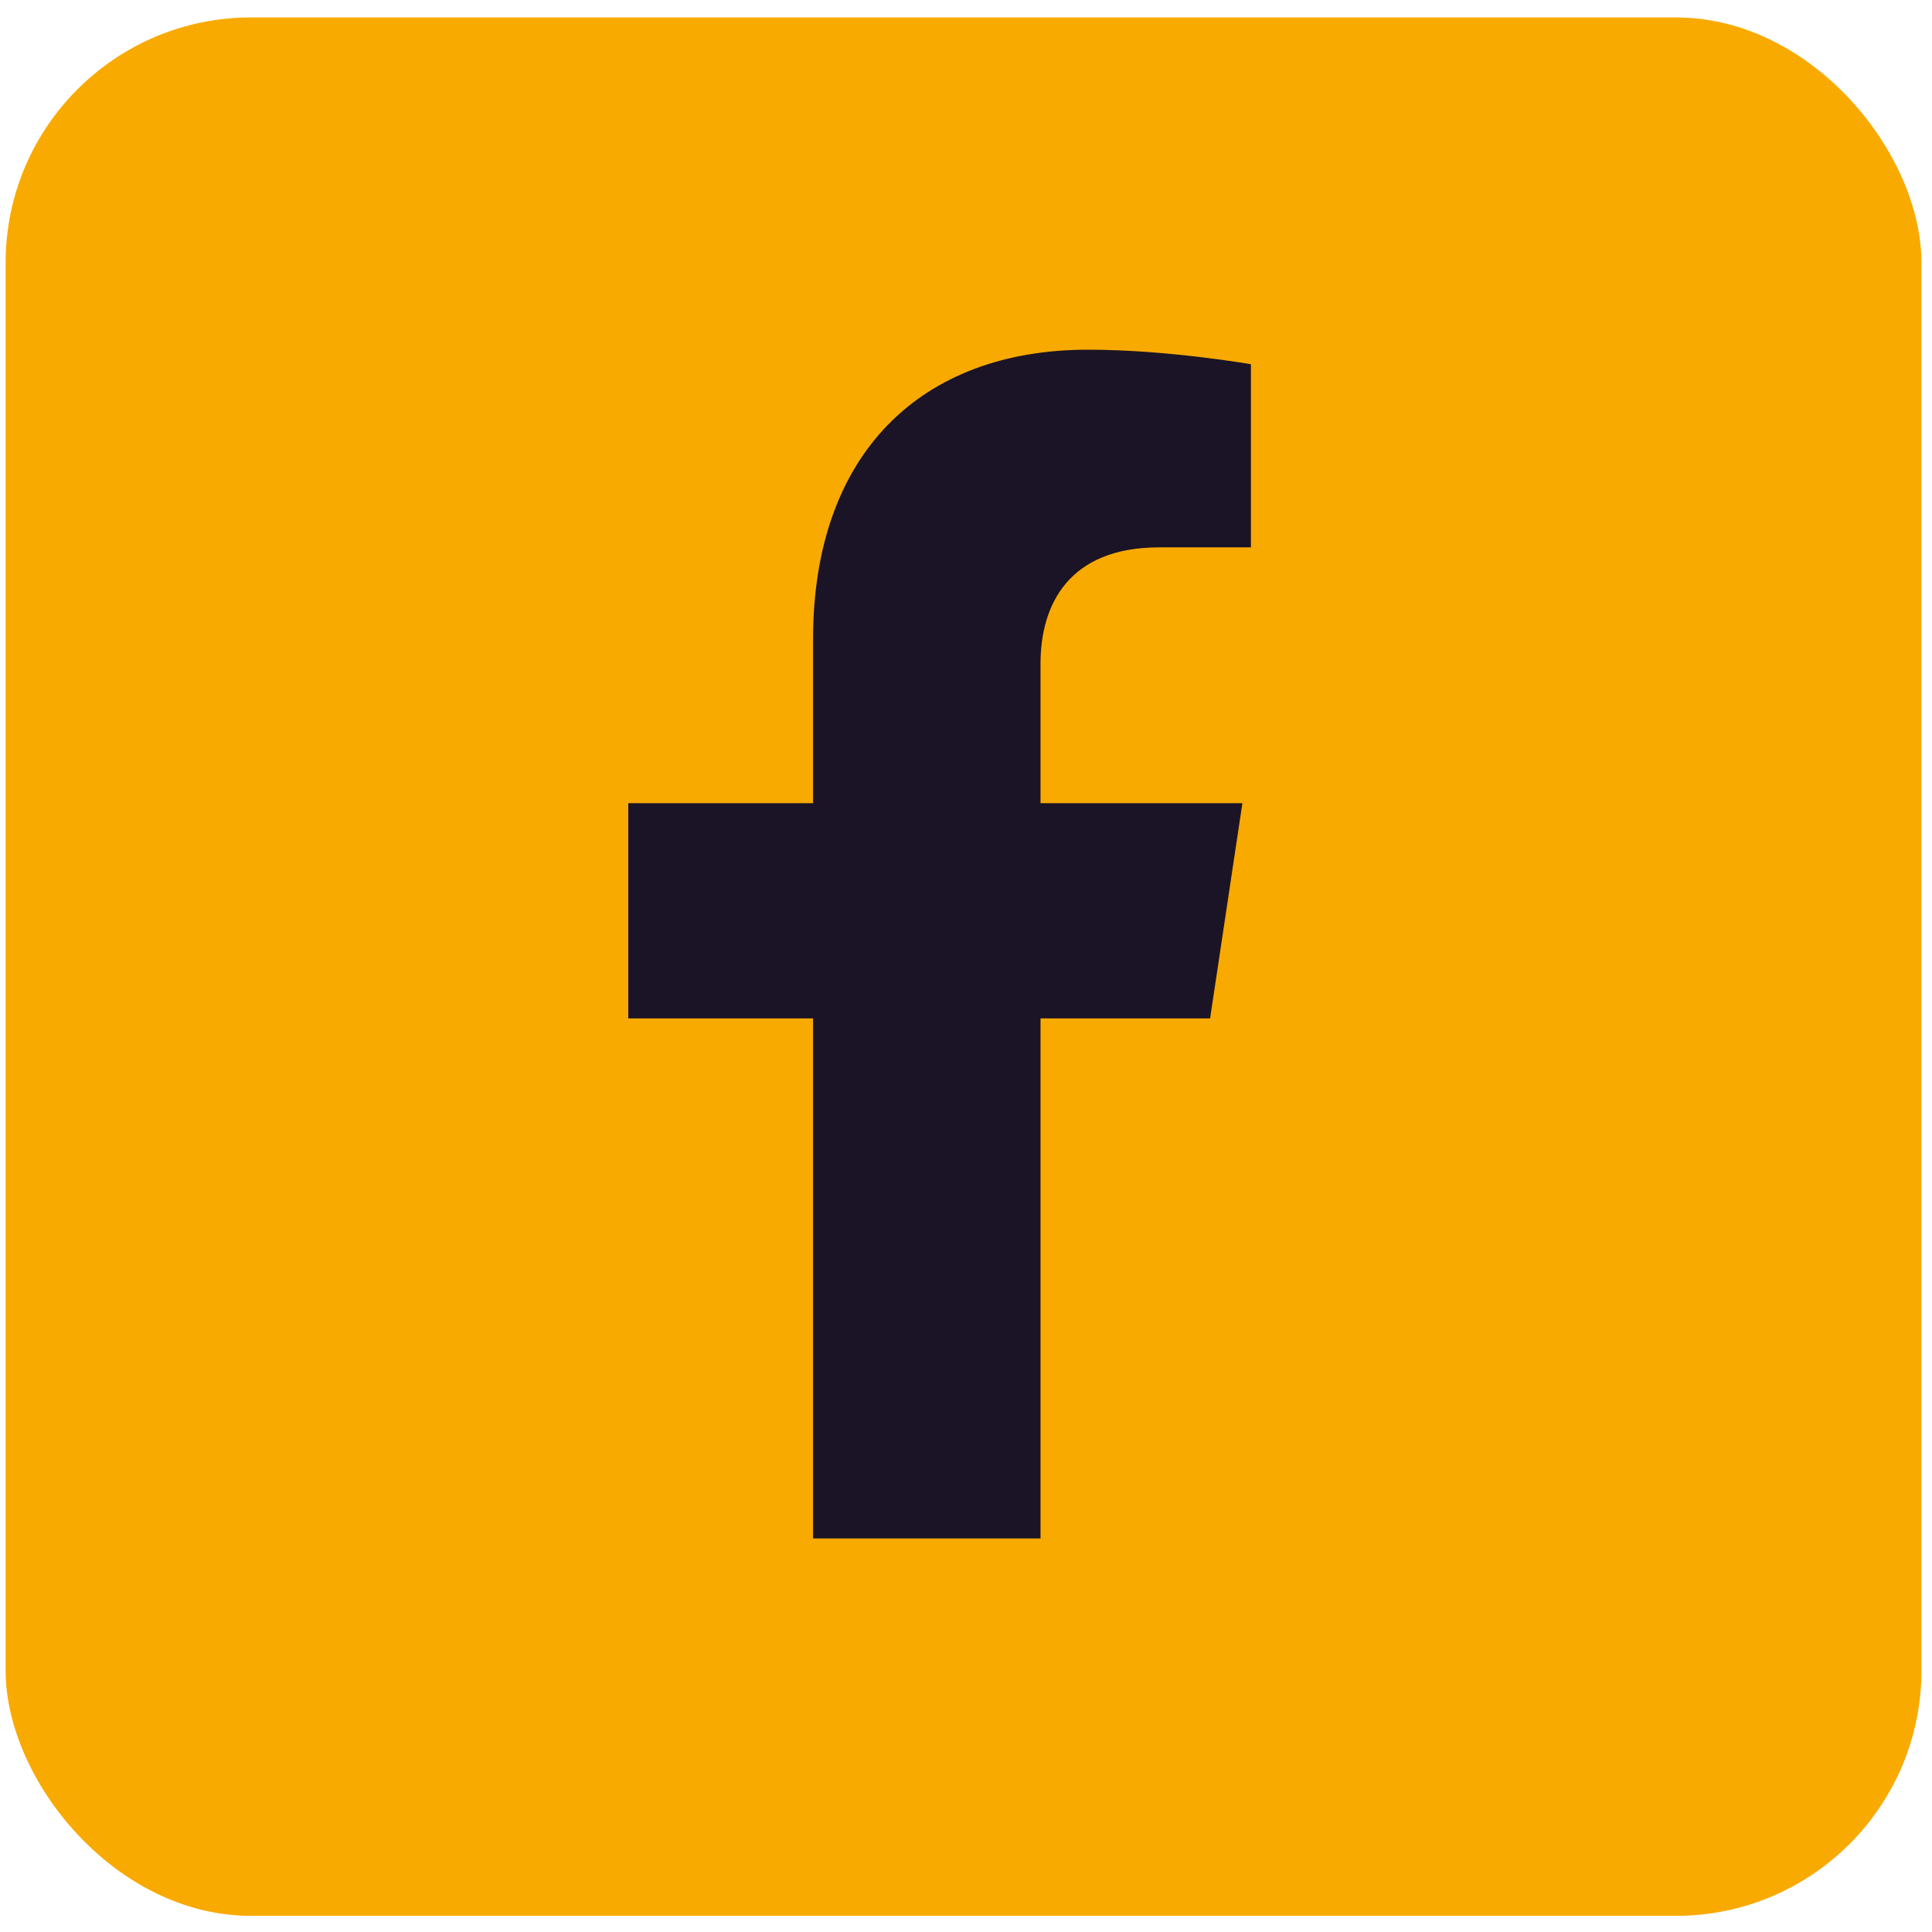 <svg width="63" height="63" viewBox="0 0 63 63" fill="none" xmlns="http://www.w3.org/2000/svg">
<rect x="0.183" y="0.569" width="62.473" height="61.904" rx="8" fill="#F9AA01"/>
<path d="M39.46 33.208L40.513 26.192H33.93V21.64C33.93 19.72 34.849 17.849 37.798 17.849H40.791V11.877C40.791 11.877 38.075 11.403 35.478 11.403C30.057 11.403 26.513 14.763 26.513 20.845V26.192H20.487V33.208H26.513V50.167H33.93V33.208H39.46Z" fill="#1B1426"/>
</svg>
